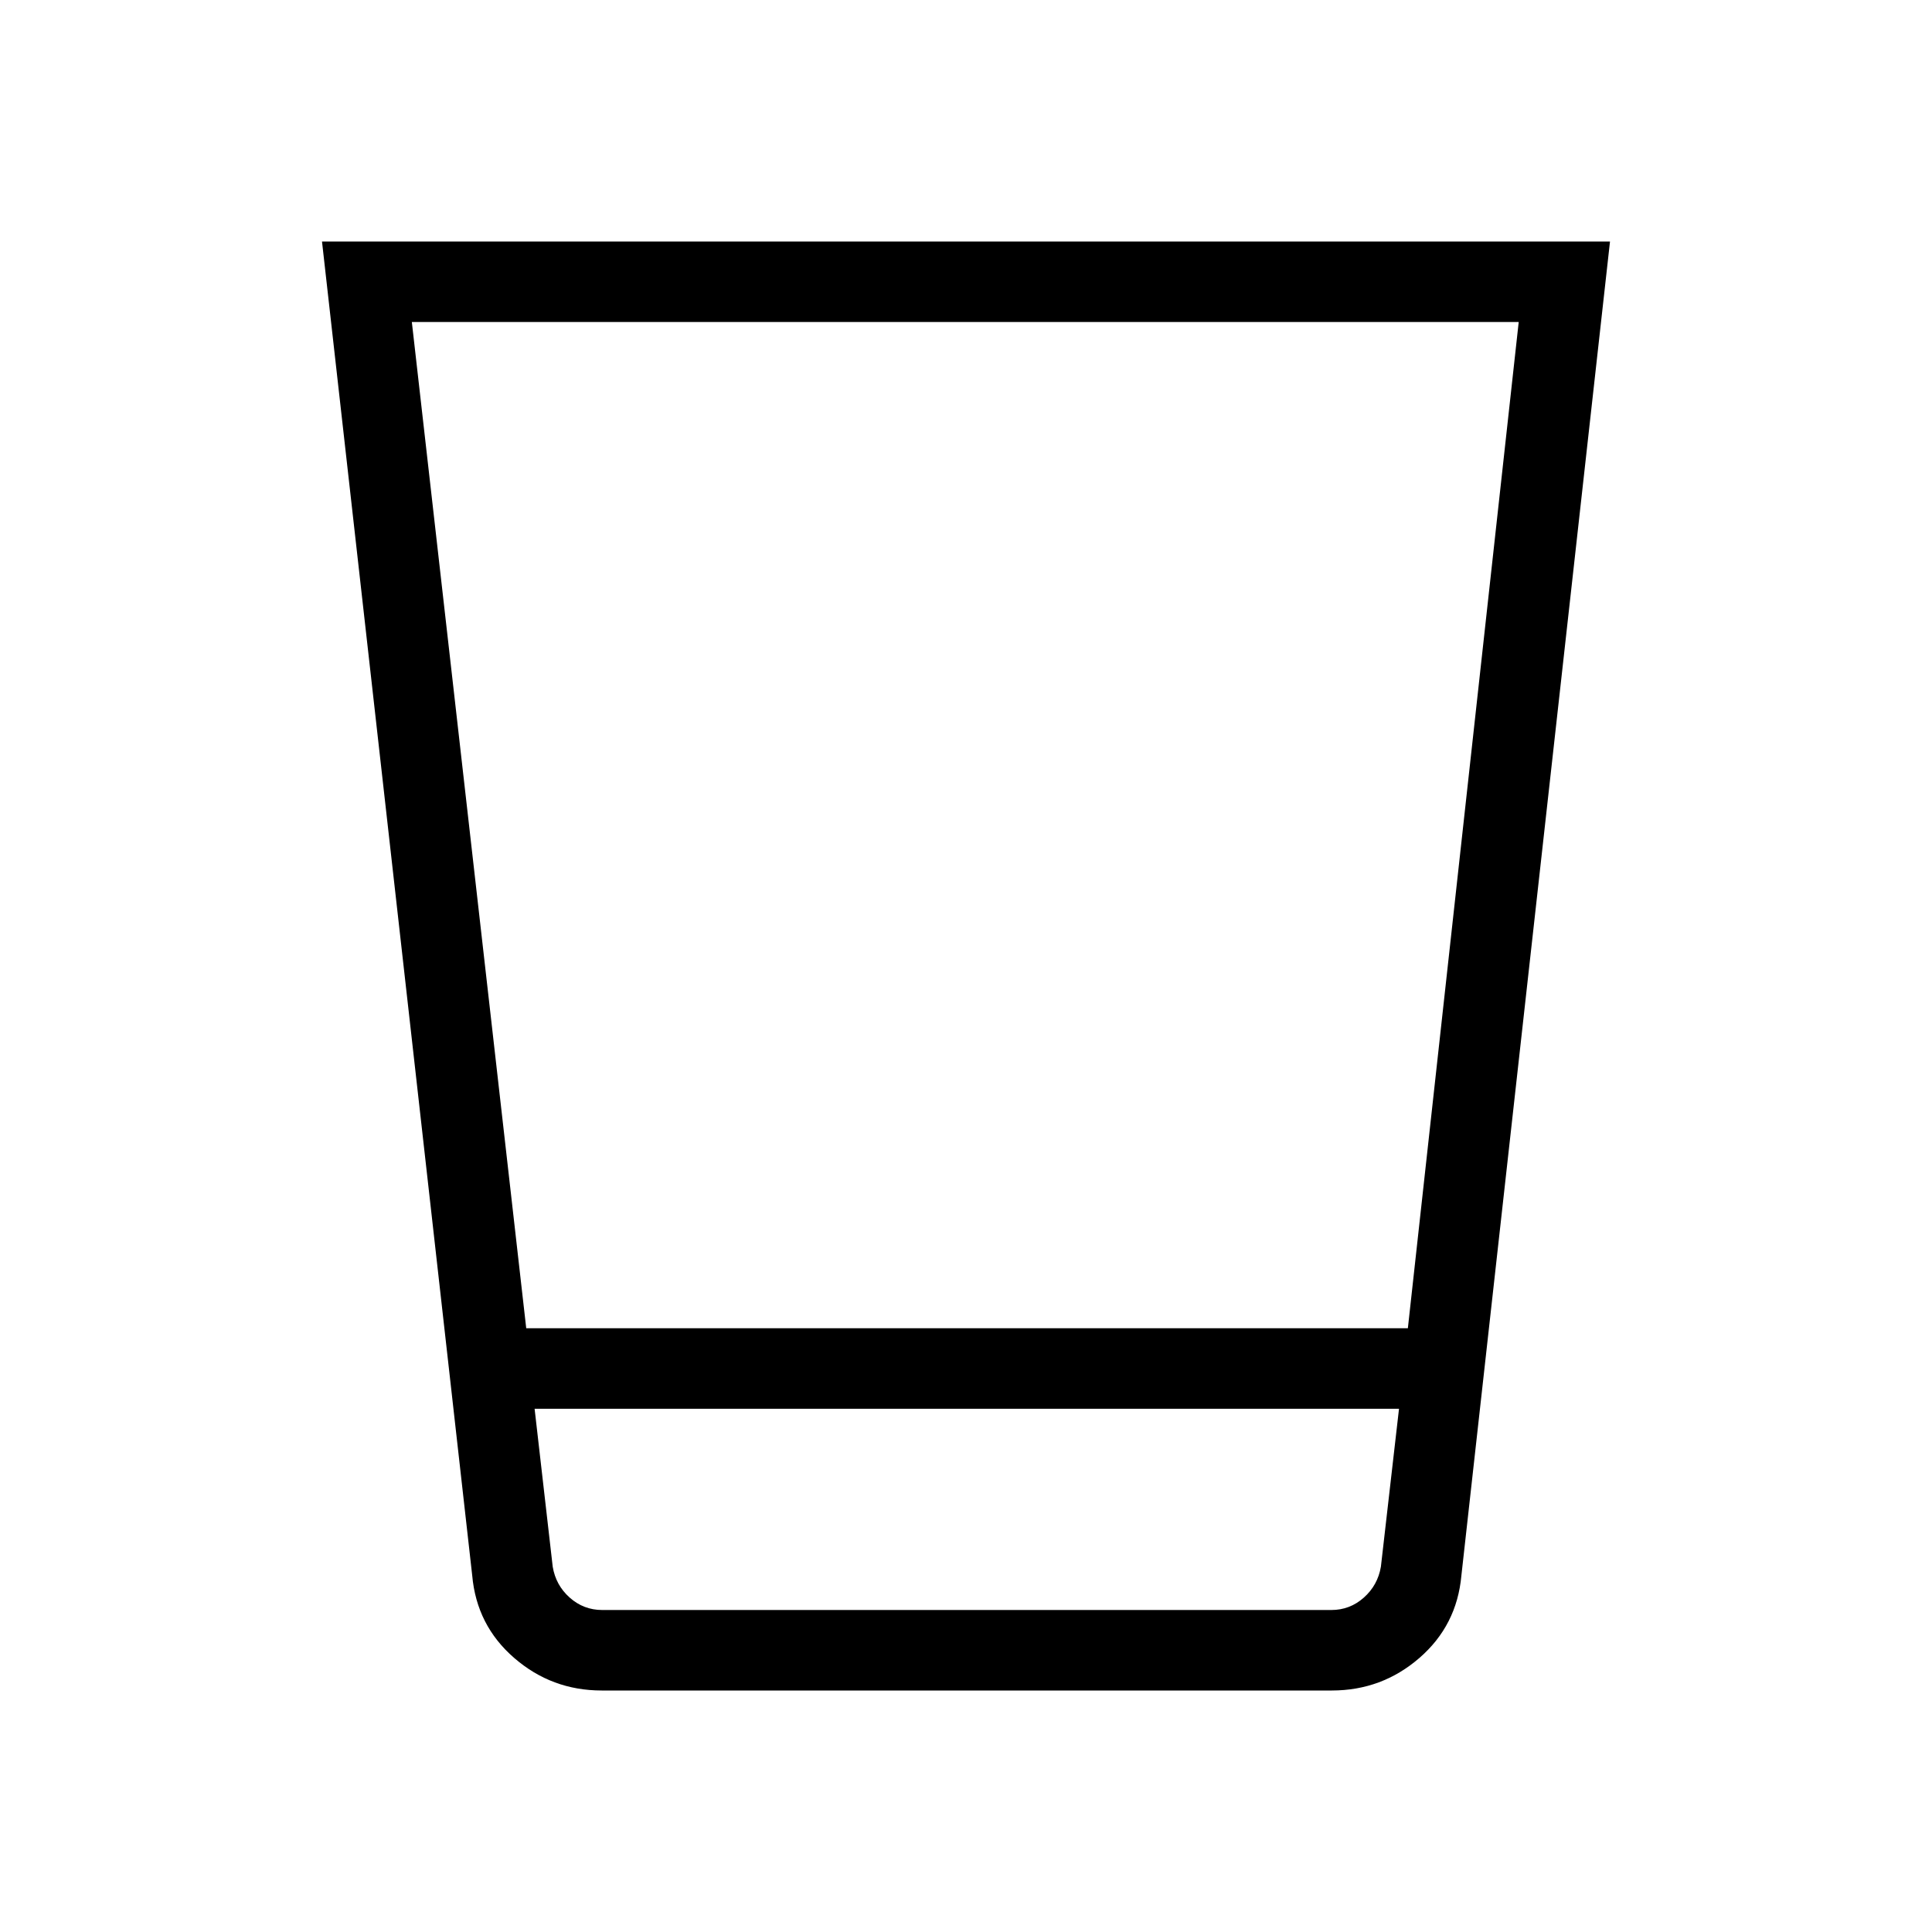 <svg xmlns="http://www.w3.org/2000/svg" width="1em" height="1em" viewBox="0 0 24 24"><path fill="currentColor" d="M7.475 21q-.621 0-1.087-.404q-.467-.404-.522-1.025L4 3h16l-1.846 16.571q-.056.621-.522 1.025T16.544 21zm-.834-3.5l.225 1.962q.038.23.211.384t.404.154h9.058q.23 0 .403-.154t.212-.384l.225-1.962zm-.104-1h10.952L18.866 4H5.116zM6.64 20h10.738z"/></svg>